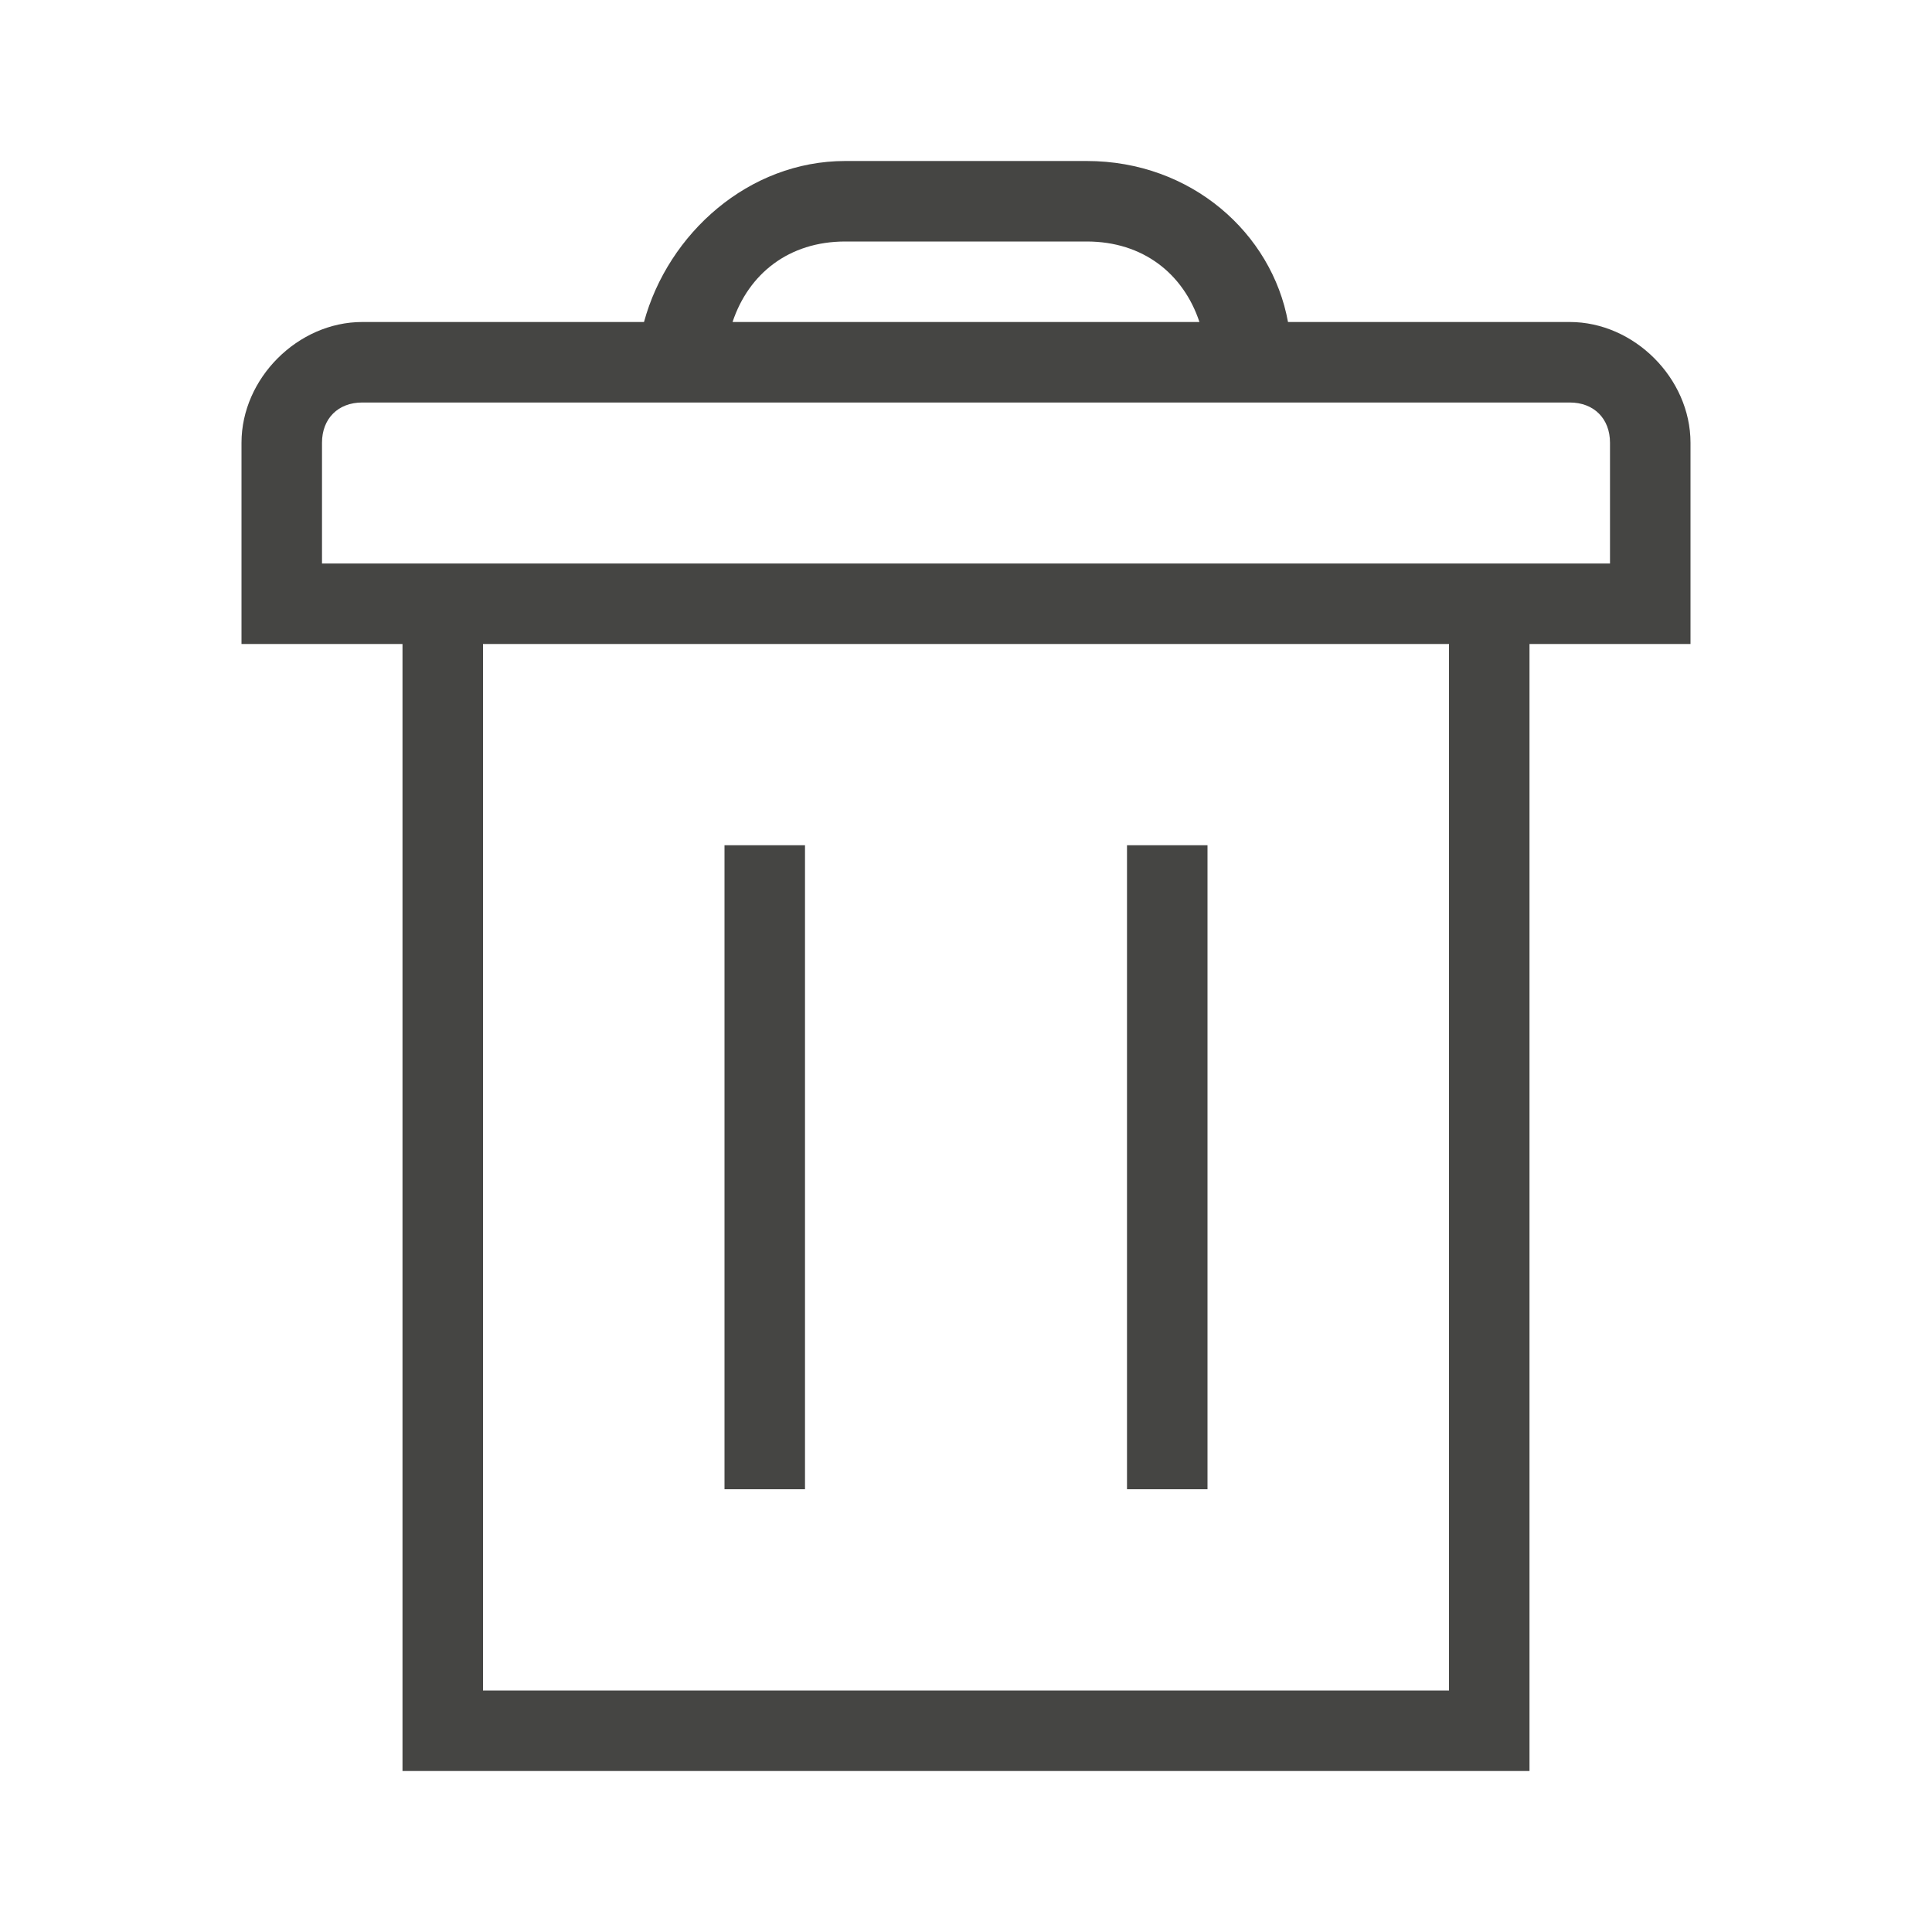 <svg width="24" height="24" fill="none" xmlns="http://www.w3.org/2000/svg"><path d="M9 10.5v8h1v-8H9zm5 8v-8h1v8h-1zM19.5 4H16c-.2-1.1-1.2-2-2.5-2h-3C9.3 2 8.3 2.9 8 4H4.5C3.7 4 3 4.7 3 5.5V8h2v14h14V8h2V5.5c0-.8-.7-1.5-1.5-1.5zm-9-1h3c.7 0 1.2.4 1.4 1H9.1c.2-.6.7-1 1.4-1zM18 21H6V8h12v13zm2-14H4V5.5c0-.3.2-.5.5-.5h15c.3 0 .5.2.5.5V7z" fill="#454543"/></svg>